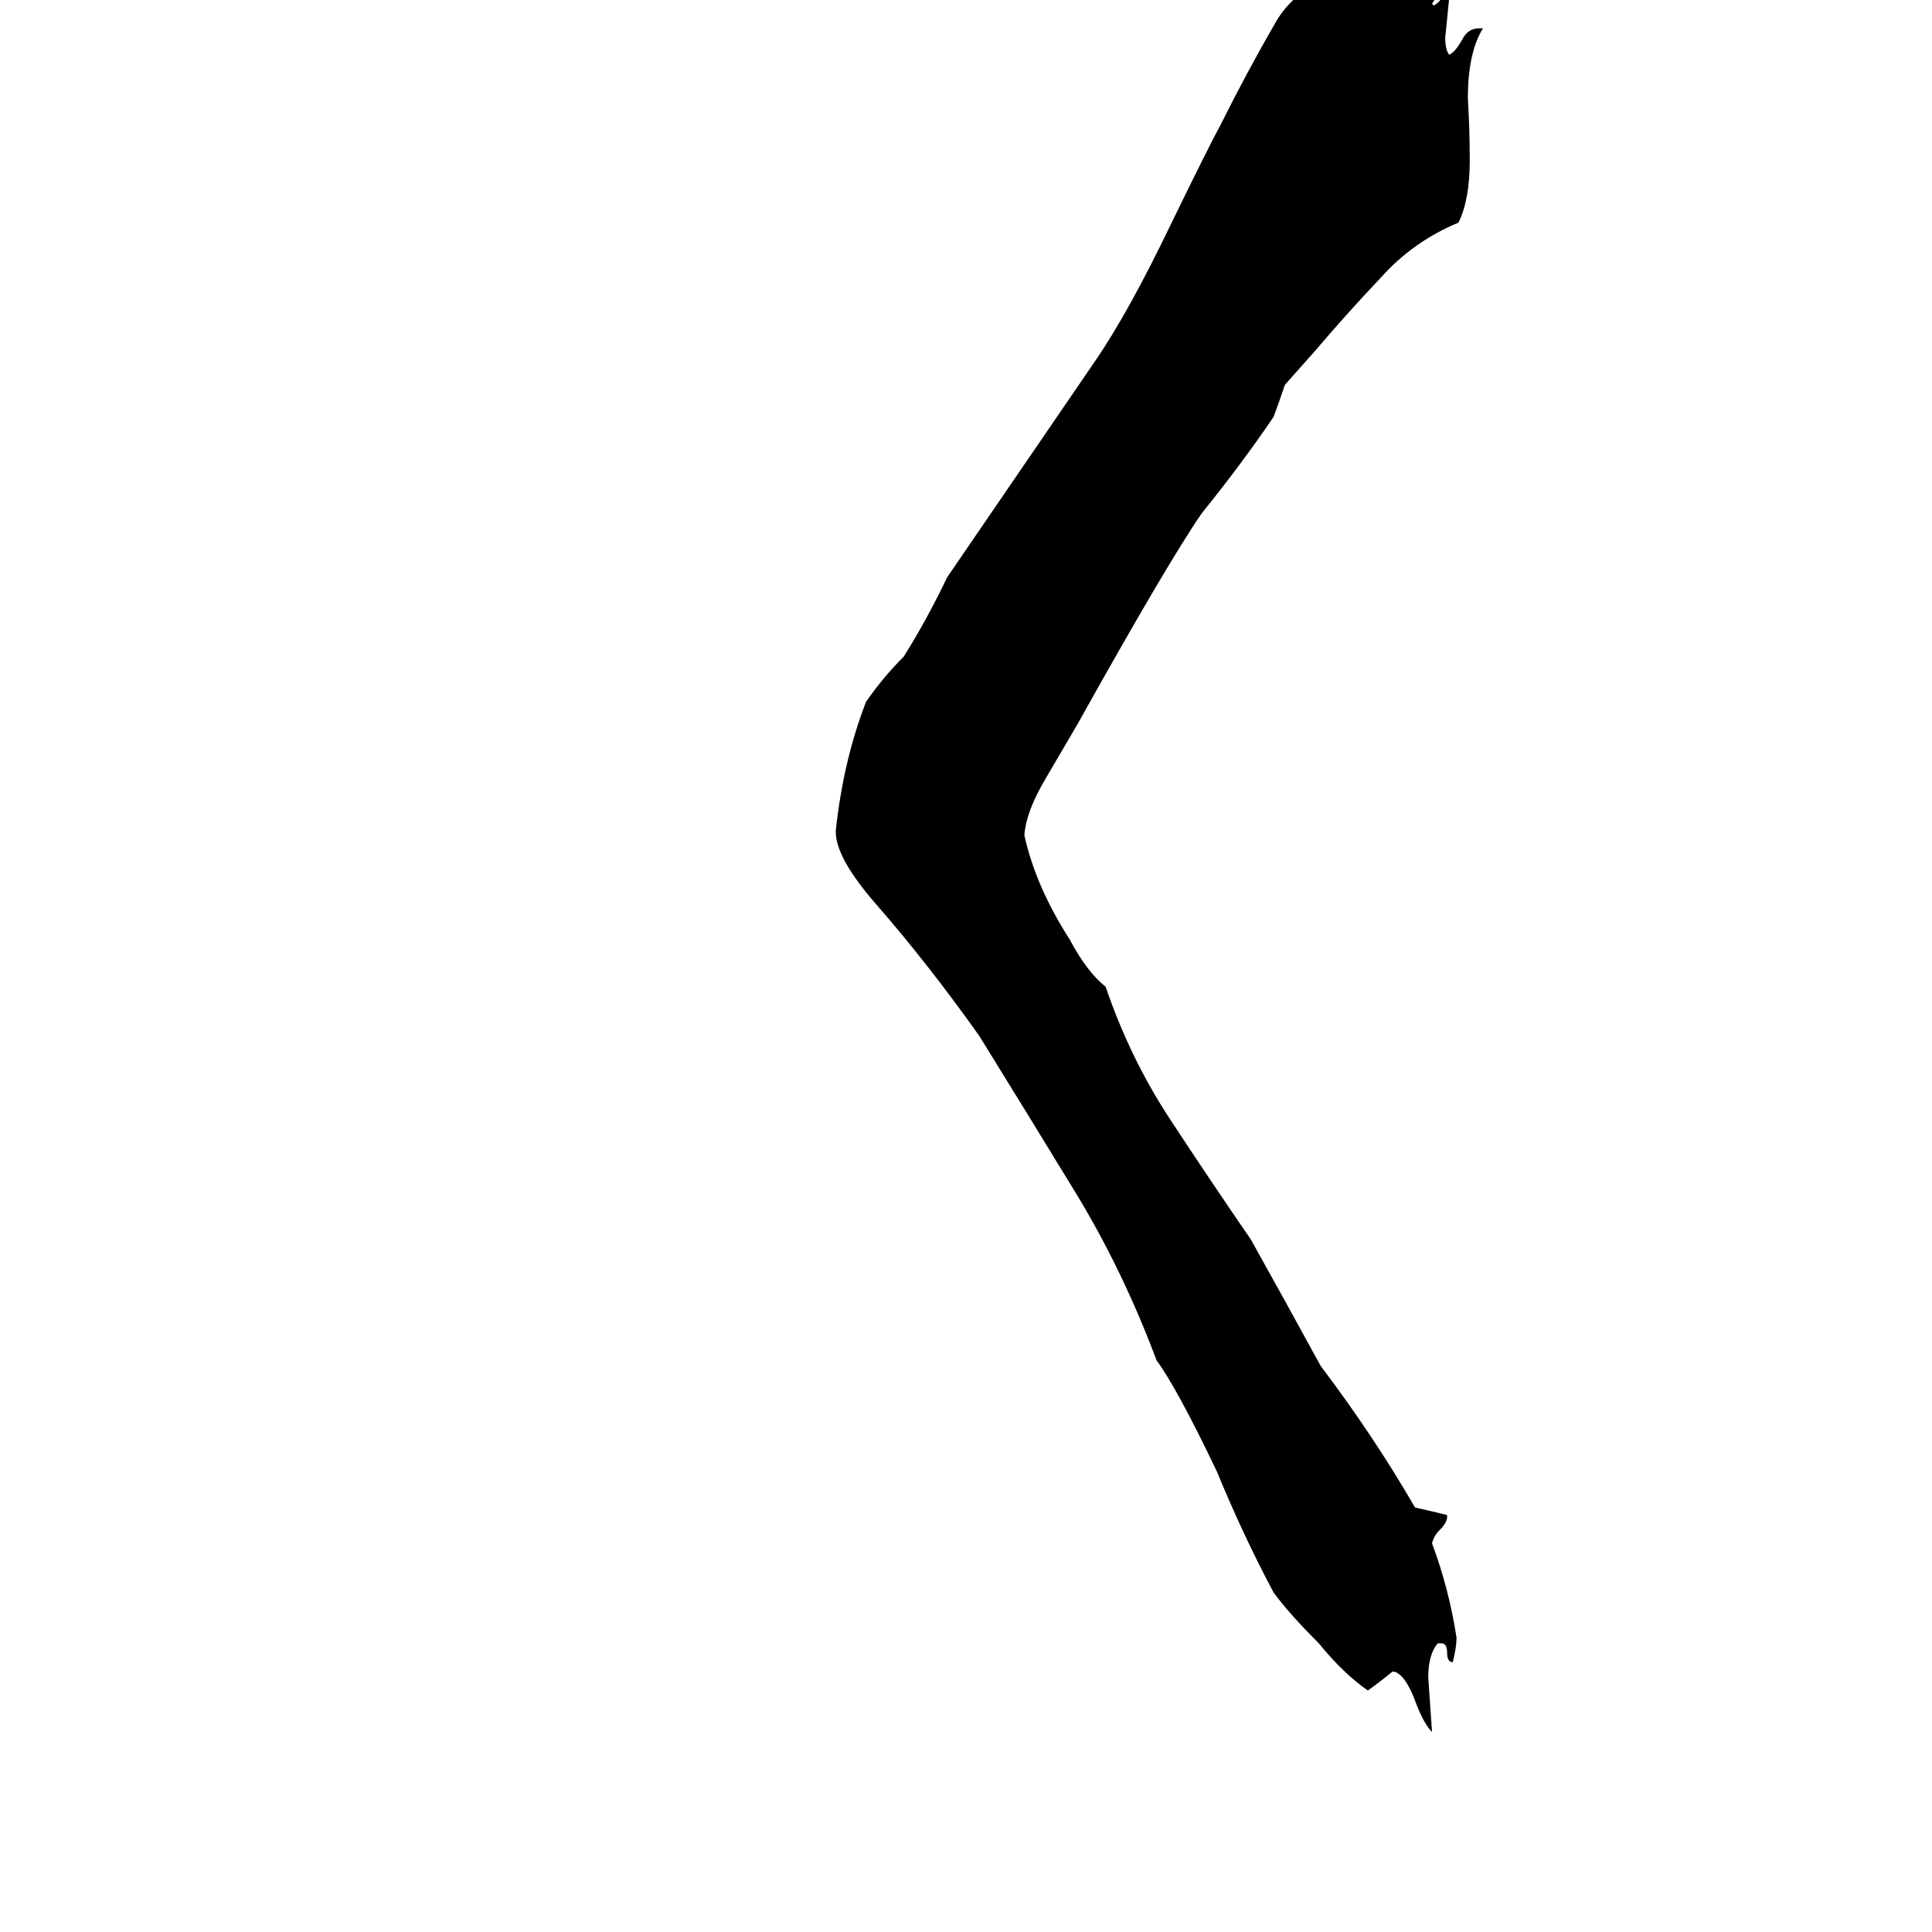 <svg xmlns="http://www.w3.org/2000/svg" viewBox="0 -800 1024 1024">
	<path fill="#000000" d="M764 71H762Q757 77 757 89Q758 104 759 118Q755 114 751 104Q746 90 741 87Q740 86 738 86Q732 91 725 96Q712 87 699 71Q683 55 675 44Q659 14 645 -20Q624 -64 613 -79Q595 -127 570 -168Q545 -209 519 -251Q492 -289 465 -320Q443 -345 443 -359V-360Q447 -397 459 -428Q468 -441 479 -452Q491 -471 502 -494Q541 -551 580 -608Q598 -634 621 -682Q641 -723 647 -734Q661 -762 676 -788Q691 -814 730 -817Q732 -817 734 -811Q735 -807 738 -806H739Q743 -806 748 -810Q757 -817 763 -817H767Q765 -807 759 -798L760 -797Q763 -799 765 -802Q766 -802 768 -800Q767 -790 766 -780Q766 -774 768 -771Q771 -772 775 -779Q778 -785 784 -785H786Q778 -772 778 -748Q779 -731 779 -715Q779 -694 773 -682Q749 -672 732 -653Q714 -634 697 -614Q689 -605 681 -596Q678 -587 675 -579Q658 -554 637 -528Q619 -502 571 -416Q564 -404 554 -387Q544 -370 543 -358V-357Q549 -330 567 -302Q576 -285 586 -277Q599 -239 620 -207Q641 -175 663 -143Q682 -109 700 -76Q728 -39 750 -1Q759 1 767 3V4Q767 7 763 11Q760 14 759 18Q768 42 772 68Q772 73 770 81Q767 81 767 76Q767 71 764 71Z"/>
</svg>